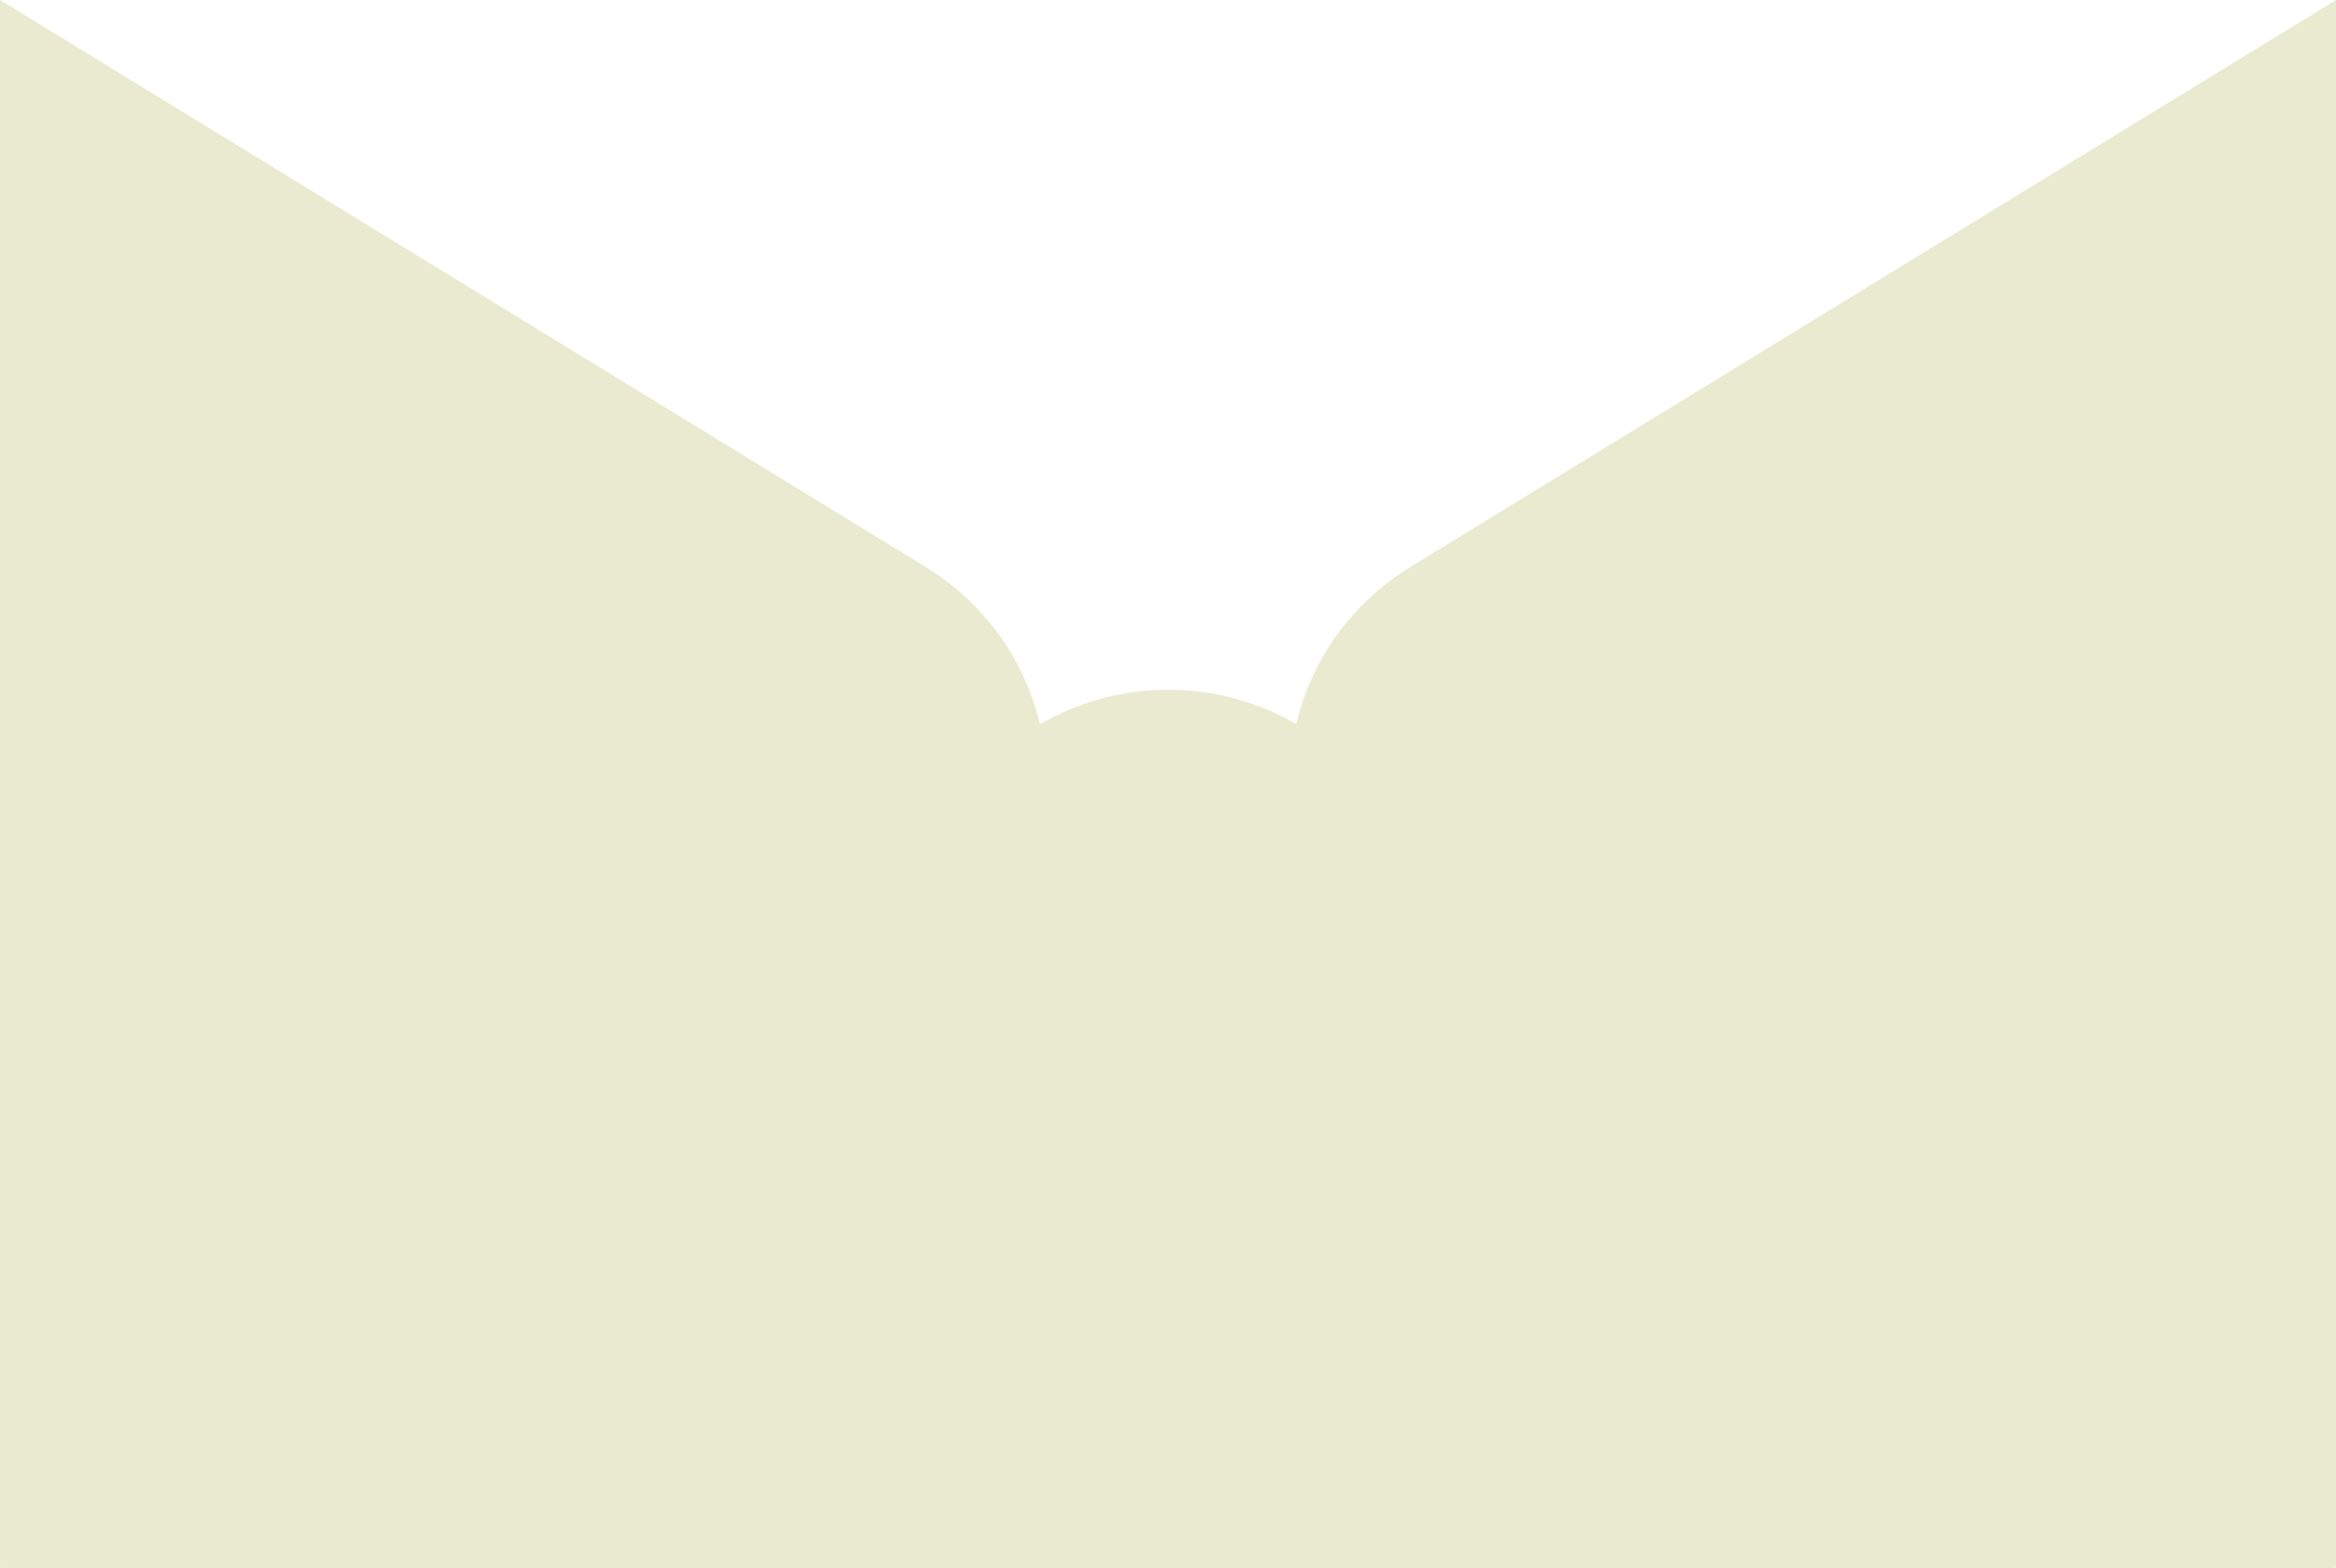 <svg xmlns="http://www.w3.org/2000/svg" fill="none" viewBox="20.32 0 398.76 267.69">
<path d="M178.29 171.007L20.323 267.691V0L178.18 96.685C205.973 113.676 205.973 153.906 178.29 171.007Z" fill="#E9EAD0"/>
<path d="M261.229 171.007L419.086 267.691V0L261.229 96.685C233.436 113.676 233.436 153.906 261.229 171.007Z" fill="#E9EAD0"/>
<g filter="url(#filter0_d_7_37711)">
<path d="M192.132 127.597L20.323 267.691H418.976L247.387 127.597C231.239 114.443 208.17 114.443 192.132 127.597Z" fill="#E9EAD0"/>
</g>
<defs>
<filter id="filter0_d_7_37711" x="4.323" y="101.732" width="430.654" height="181.96" filterUnits="userSpaceOnUse" color-interpolation-filters="sRGB">
<feFlood flood-opacity="0" result="BackgroundImageFix"/>
<feColorMatrix in="SourceAlpha" type="matrix" values="0 0 0 0 0 0 0 0 0 0 0 0 0 0 0 0 0 0 127 0" result="hardAlpha"/>
<feOffset/>
<feGaussianBlur stdDeviation="8"/>
<feComposite in2="hardAlpha" operator="out"/>
<feColorMatrix type="matrix" values="0 0 0 0 0 0 0 0 0 0 0 0 0 0 0 0 0 0 0.32 0"/>
<feBlend mode="normal" in2="BackgroundImageFix" result="effect1_dropShadow_7_37711"/>
<feBlend mode="normal" in="SourceGraphic" in2="effect1_dropShadow_7_37711" result="shape"/>
</filter>
</defs>
</svg>
